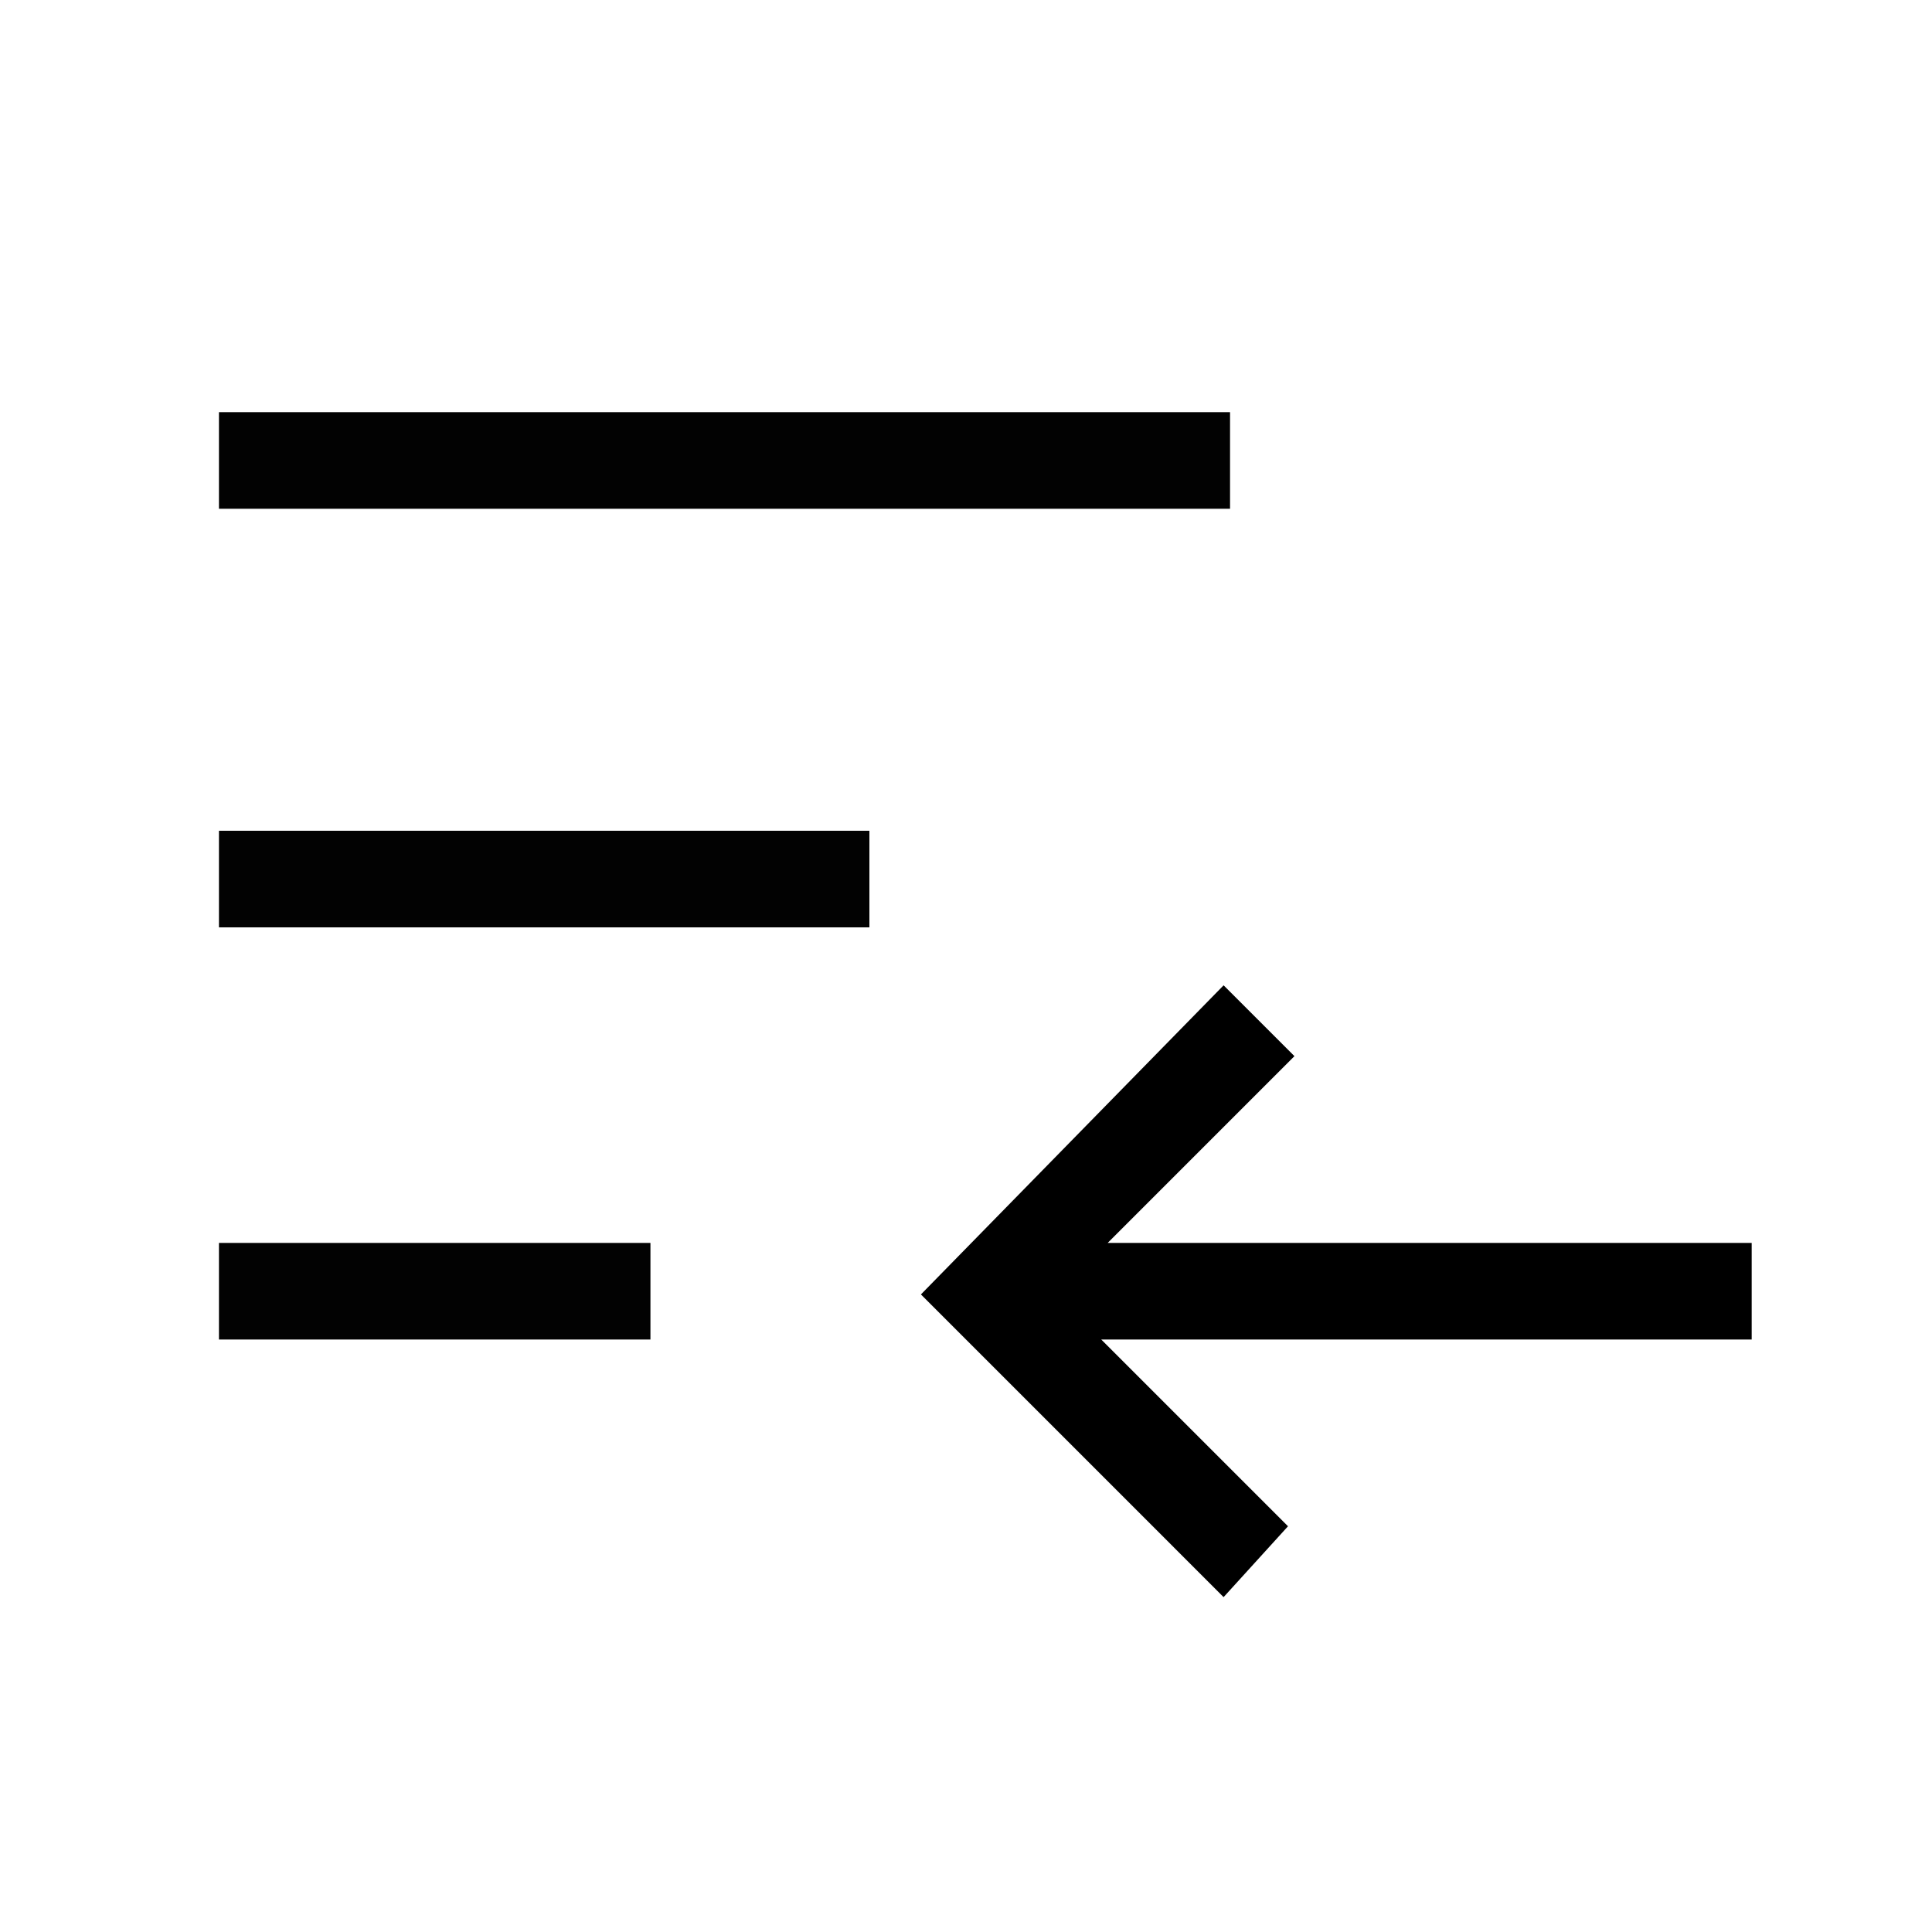 <svg id="레이어_2" data-name="레이어 2" xmlns="http://www.w3.org/2000/svg" width="30" height="30" viewBox="0 0 30 30"><defs><style>.cls-1{fill:#020202;}</style></defs><title>대지 1</title><rect class="cls-1" x="3.4" y="6.4" width="15.7" height="1.5"/><rect class="cls-1" x="3.4" y="12.9" width="10.1" height="1.5"/><rect class="cls-1" x="3.4" y="19.3" width="6.7" height="1.5"/><polygon points="27.2 19.3 17.2 19.3 20.1 16.4 19 15.3 14.3 20.1 19 24.8 20 23.7 17.1 20.8 27.2 20.8 27.2 19.3"/></svg>